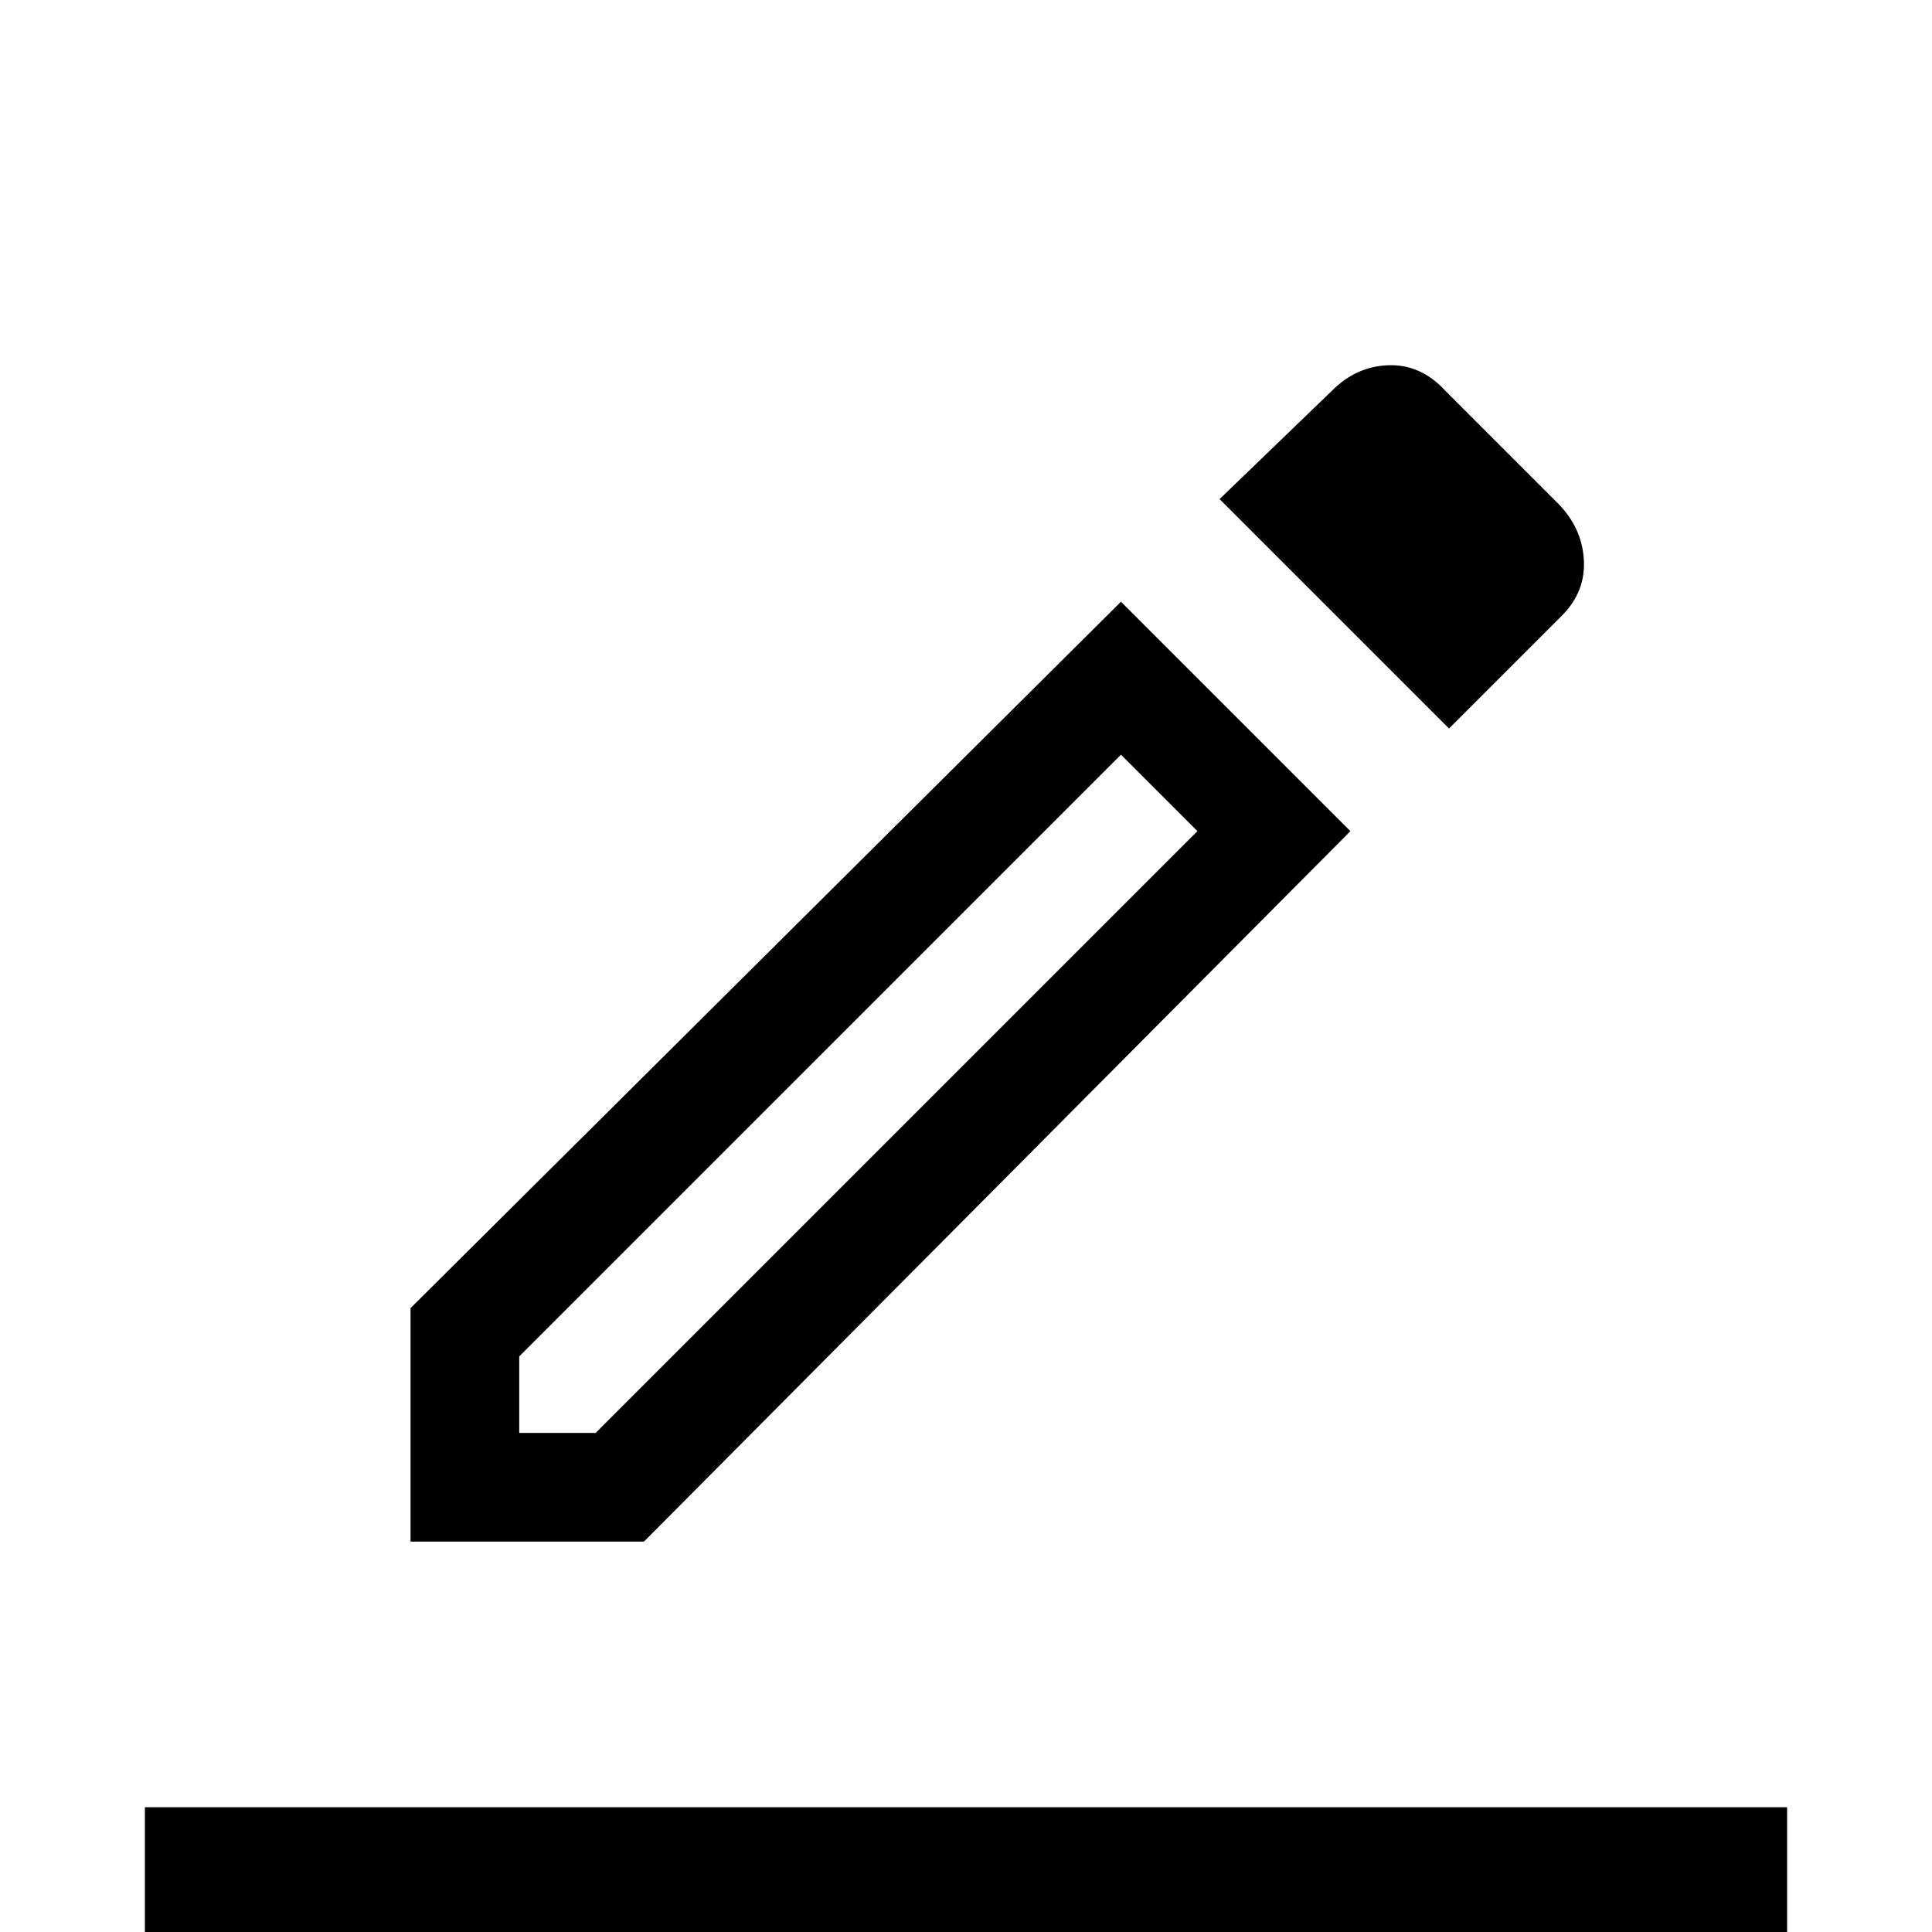 <svg xmlns="http://www.w3.org/2000/svg" height="24" width="24"><path d="M1.8 25.15v-2.7h20.4v2.7Zm3.3-6v-2.9l8.825-8.775 2.85 2.85L8 19.15Zm1.35-1.35h.95l7.475-7.475-.95-.95L6.45 16.85ZM18 9.05 15.15 6.2l1.4-1.35q.3-.3.7-.313.4-.012.7.313l1.4 1.4q.3.3.325.7.025.4-.275.7ZM6.45 17.8Z"/></svg>